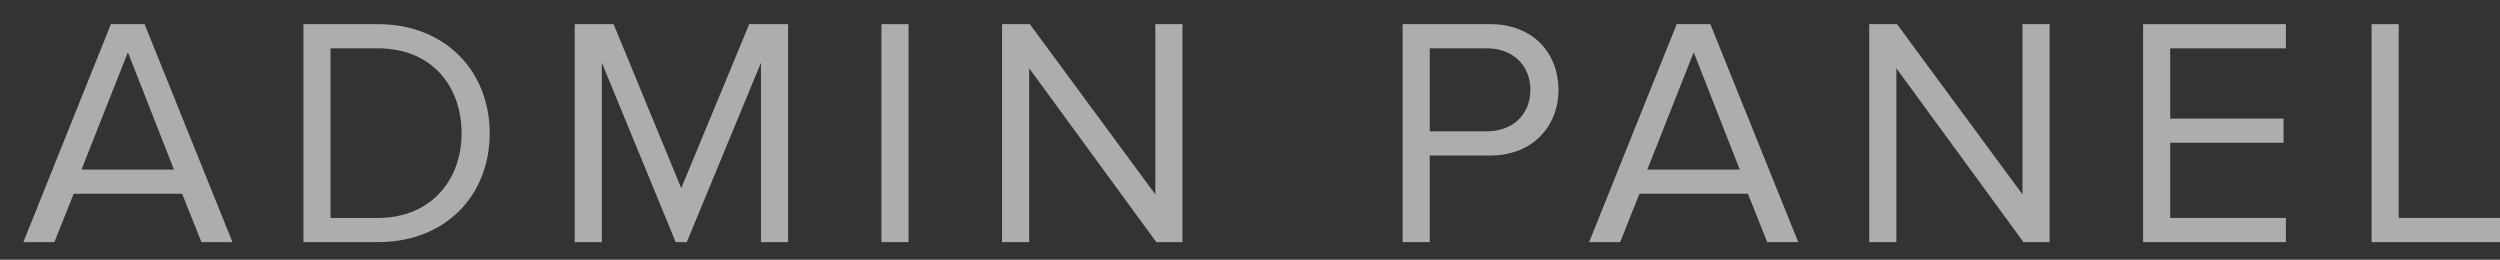 <svg width="77" height="8" viewBox="0 0 77 8" fill="none" xmlns="http://www.w3.org/2000/svg">
<rect x="0" y="0" width="77" height="8" fill="#333333" stroke="none"/>
<path d="M7.16 7.457L4.453 0.744H3.416L0.719 7.457H1.675L2.269 5.968H5.61L6.204 7.457H7.16ZM5.358 5.223H2.51L3.939 1.61L5.358 5.223Z" fill="white" fill-opacity="0.6"/>
<path d="M11.641 7.457C13.724 7.457 15.083 6.018 15.083 4.106C15.083 2.203 13.724 0.744 11.641 0.744H9.346V7.457H11.641ZM11.641 6.712H10.181V1.489H11.641C13.301 1.489 14.217 2.656 14.217 4.106C14.217 5.545 13.271 6.712 11.641 6.712Z" fill="white" fill-opacity="0.6"/>
<path d="M24.273 7.457V0.744H23.076L20.982 5.796L18.899 0.744H17.701V7.457H18.537V1.932L20.811 7.457H21.153L23.438 1.932V7.457H24.273Z" fill="white" fill-opacity="0.6"/>
<path d="M27.983 7.457V0.744H27.148V7.457H27.983Z" fill="white" fill-opacity="0.6"/>
<path d="M36.419 7.457V0.744H35.584V5.988L31.719 0.744H30.864V7.457H31.699V2.103L35.614 7.457H36.419Z" fill="white" fill-opacity="0.6"/>
<path d="M44.036 7.457V4.79H45.898C47.227 4.79 48.002 3.864 48.002 2.767C48.002 1.67 47.247 0.744 45.898 0.744H43.201V7.457H44.036ZM45.797 4.045H44.036V1.489H45.797C46.593 1.489 47.136 2.012 47.136 2.767C47.136 3.522 46.593 4.045 45.797 4.045Z" fill="white" fill-opacity="0.6"/>
<path d="M55.386 7.457L52.679 0.744H51.643L48.945 7.457H49.901L50.495 5.968H53.837L54.43 7.457H55.386ZM53.585 5.223H50.737L52.166 1.61L53.585 5.223Z" fill="white" fill-opacity="0.6"/>
<path d="M63.128 7.457V0.744H62.293V5.988L58.428 0.744H57.572V7.457H58.408V2.103L62.323 7.457H63.128Z" fill="white" fill-opacity="0.6"/>
<path d="M70.405 7.457V6.712H66.842V4.397H70.334V3.653H66.842V1.489H70.405V0.744H66.007V7.457H70.405Z" fill="white" fill-opacity="0.6"/>
<path d="M77 7.457V6.712H73.88V0.744H73.045V7.457H77Z" fill="white" fill-opacity="0.6"/>
</svg>
